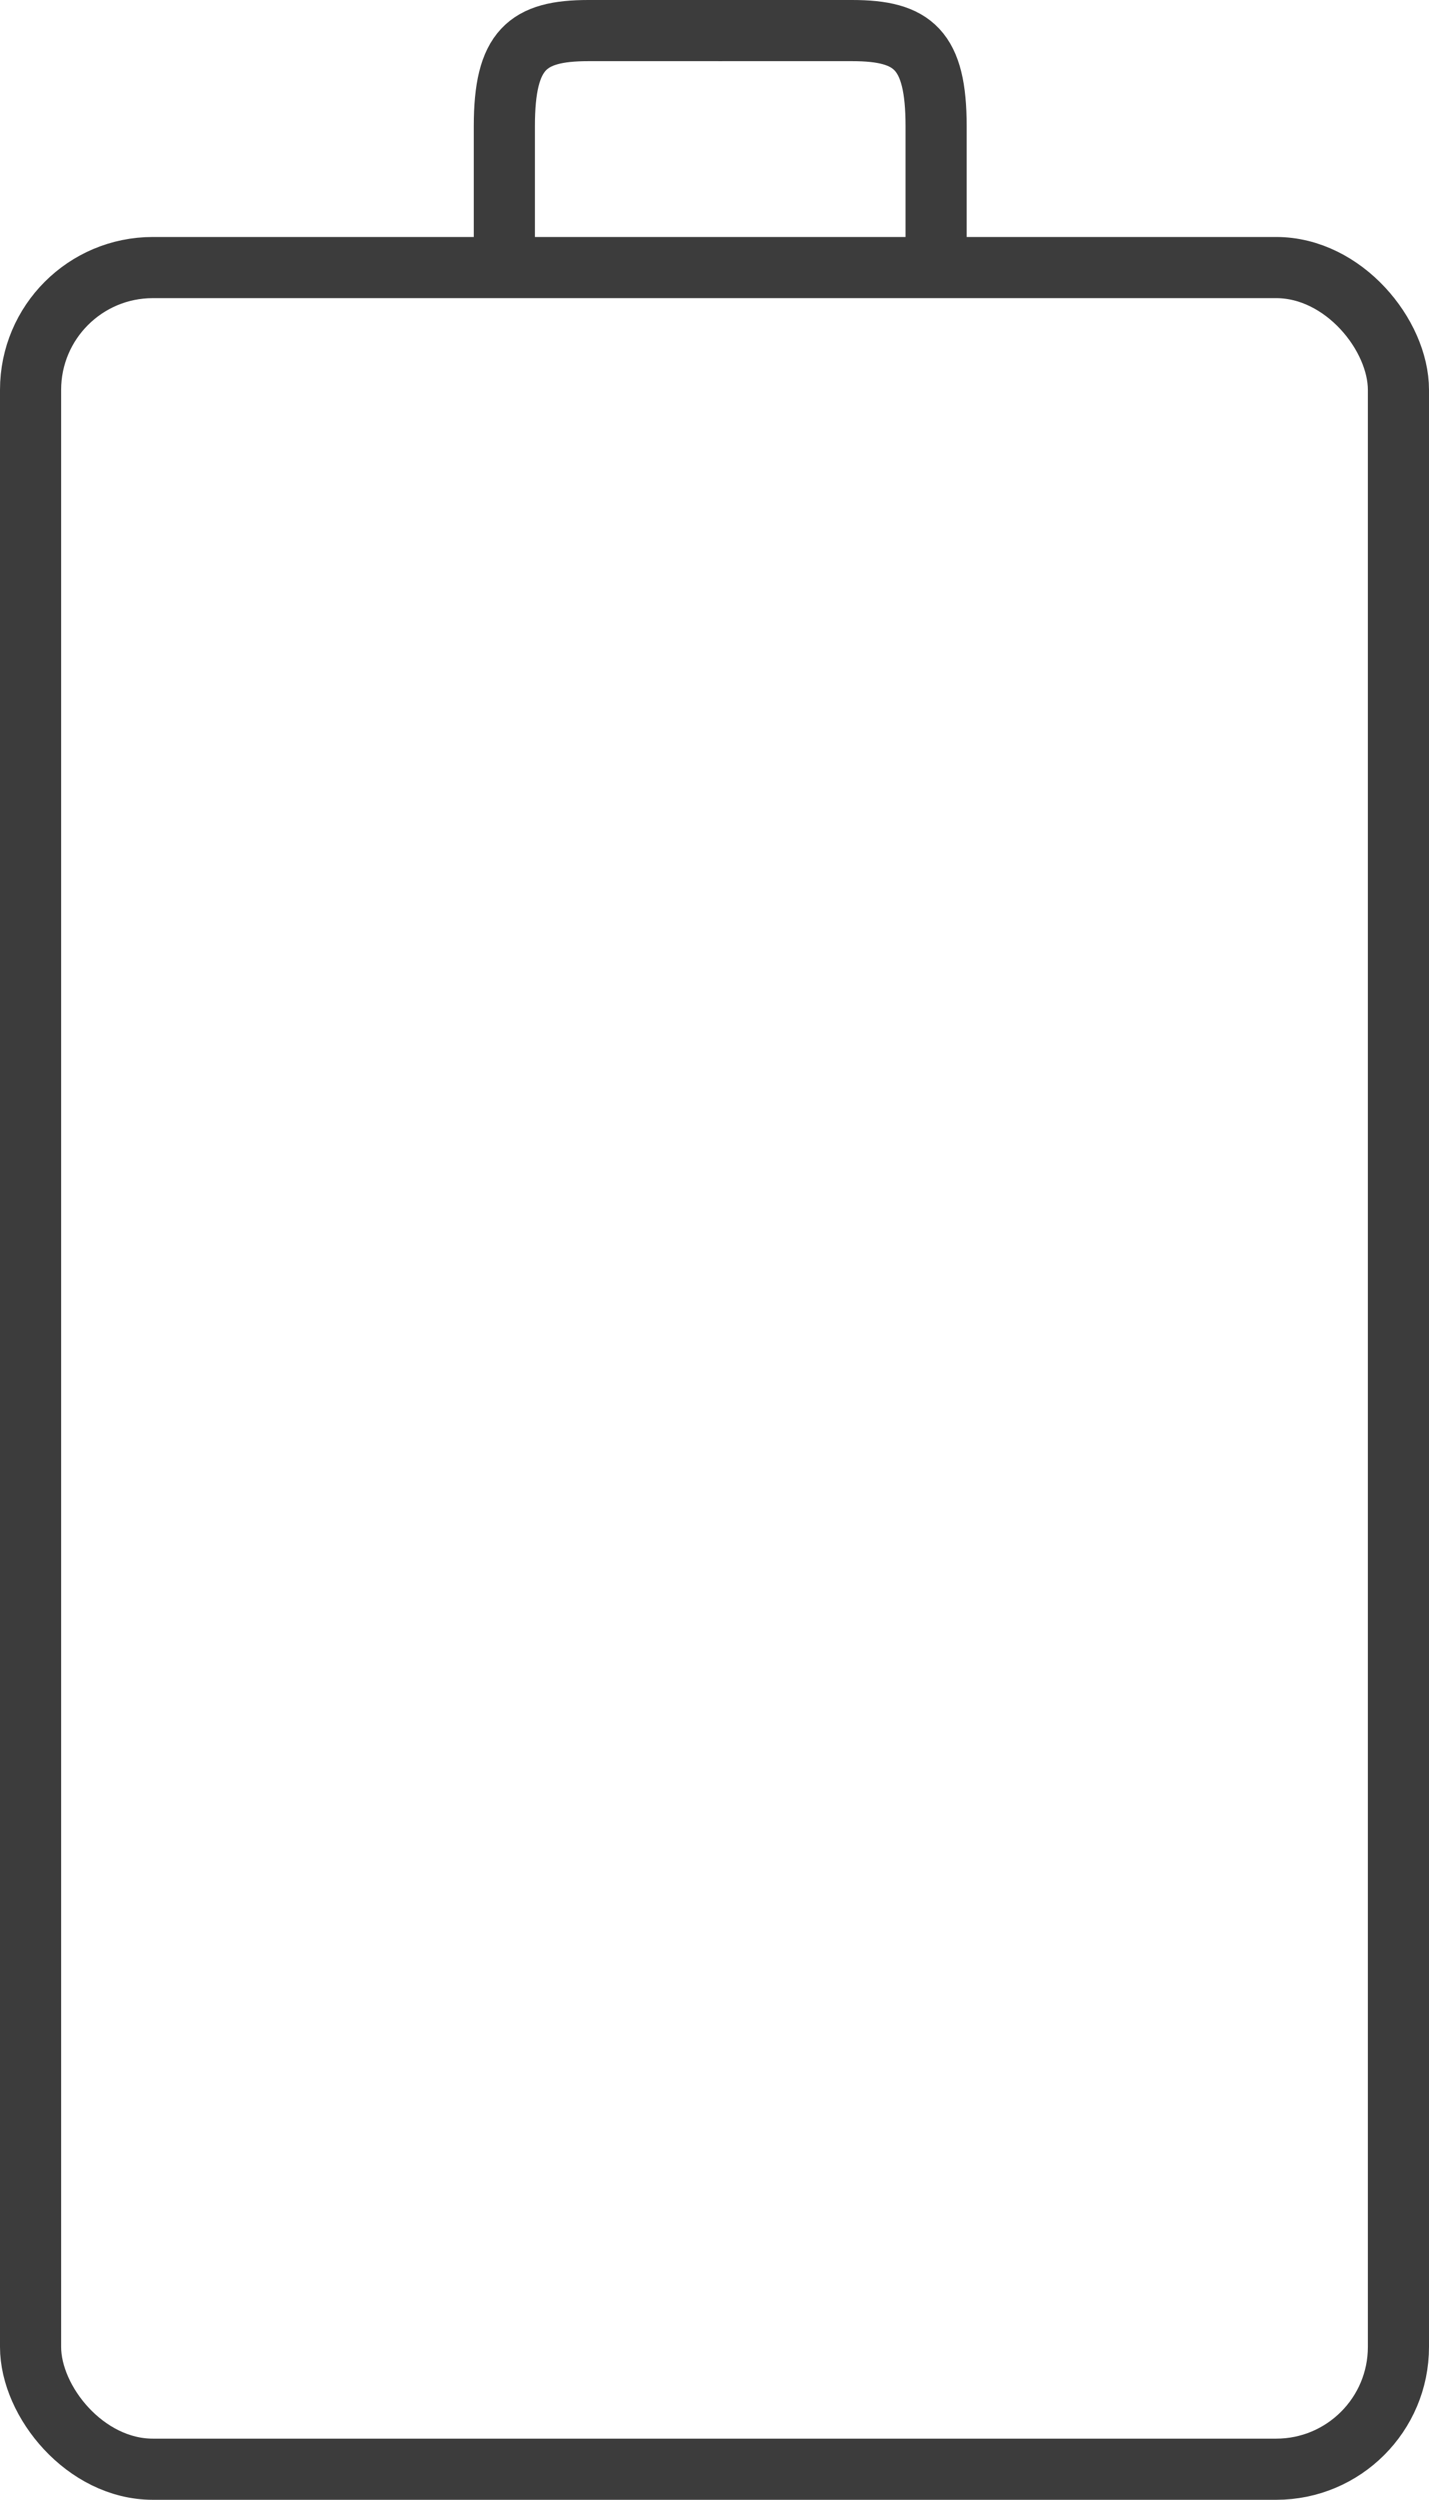 <svg width="187" height="327" viewBox="0 0 187 327" fill="none" xmlns="http://www.w3.org/2000/svg">
<rect x="4" y="35" width="179" height="288" rx="16" stroke="#3C3C3C" stroke-width="8"/>
<path d="M66 36V16.5C66 6.5 69 4 77 4H94.5" stroke="#3C3C3C" stroke-width="8"/>
<path d="M122.5 36V16.5C122.5 6.5 119.5 4 111.5 4H94" stroke="#3C3C3C" stroke-width="8"/>
</svg>